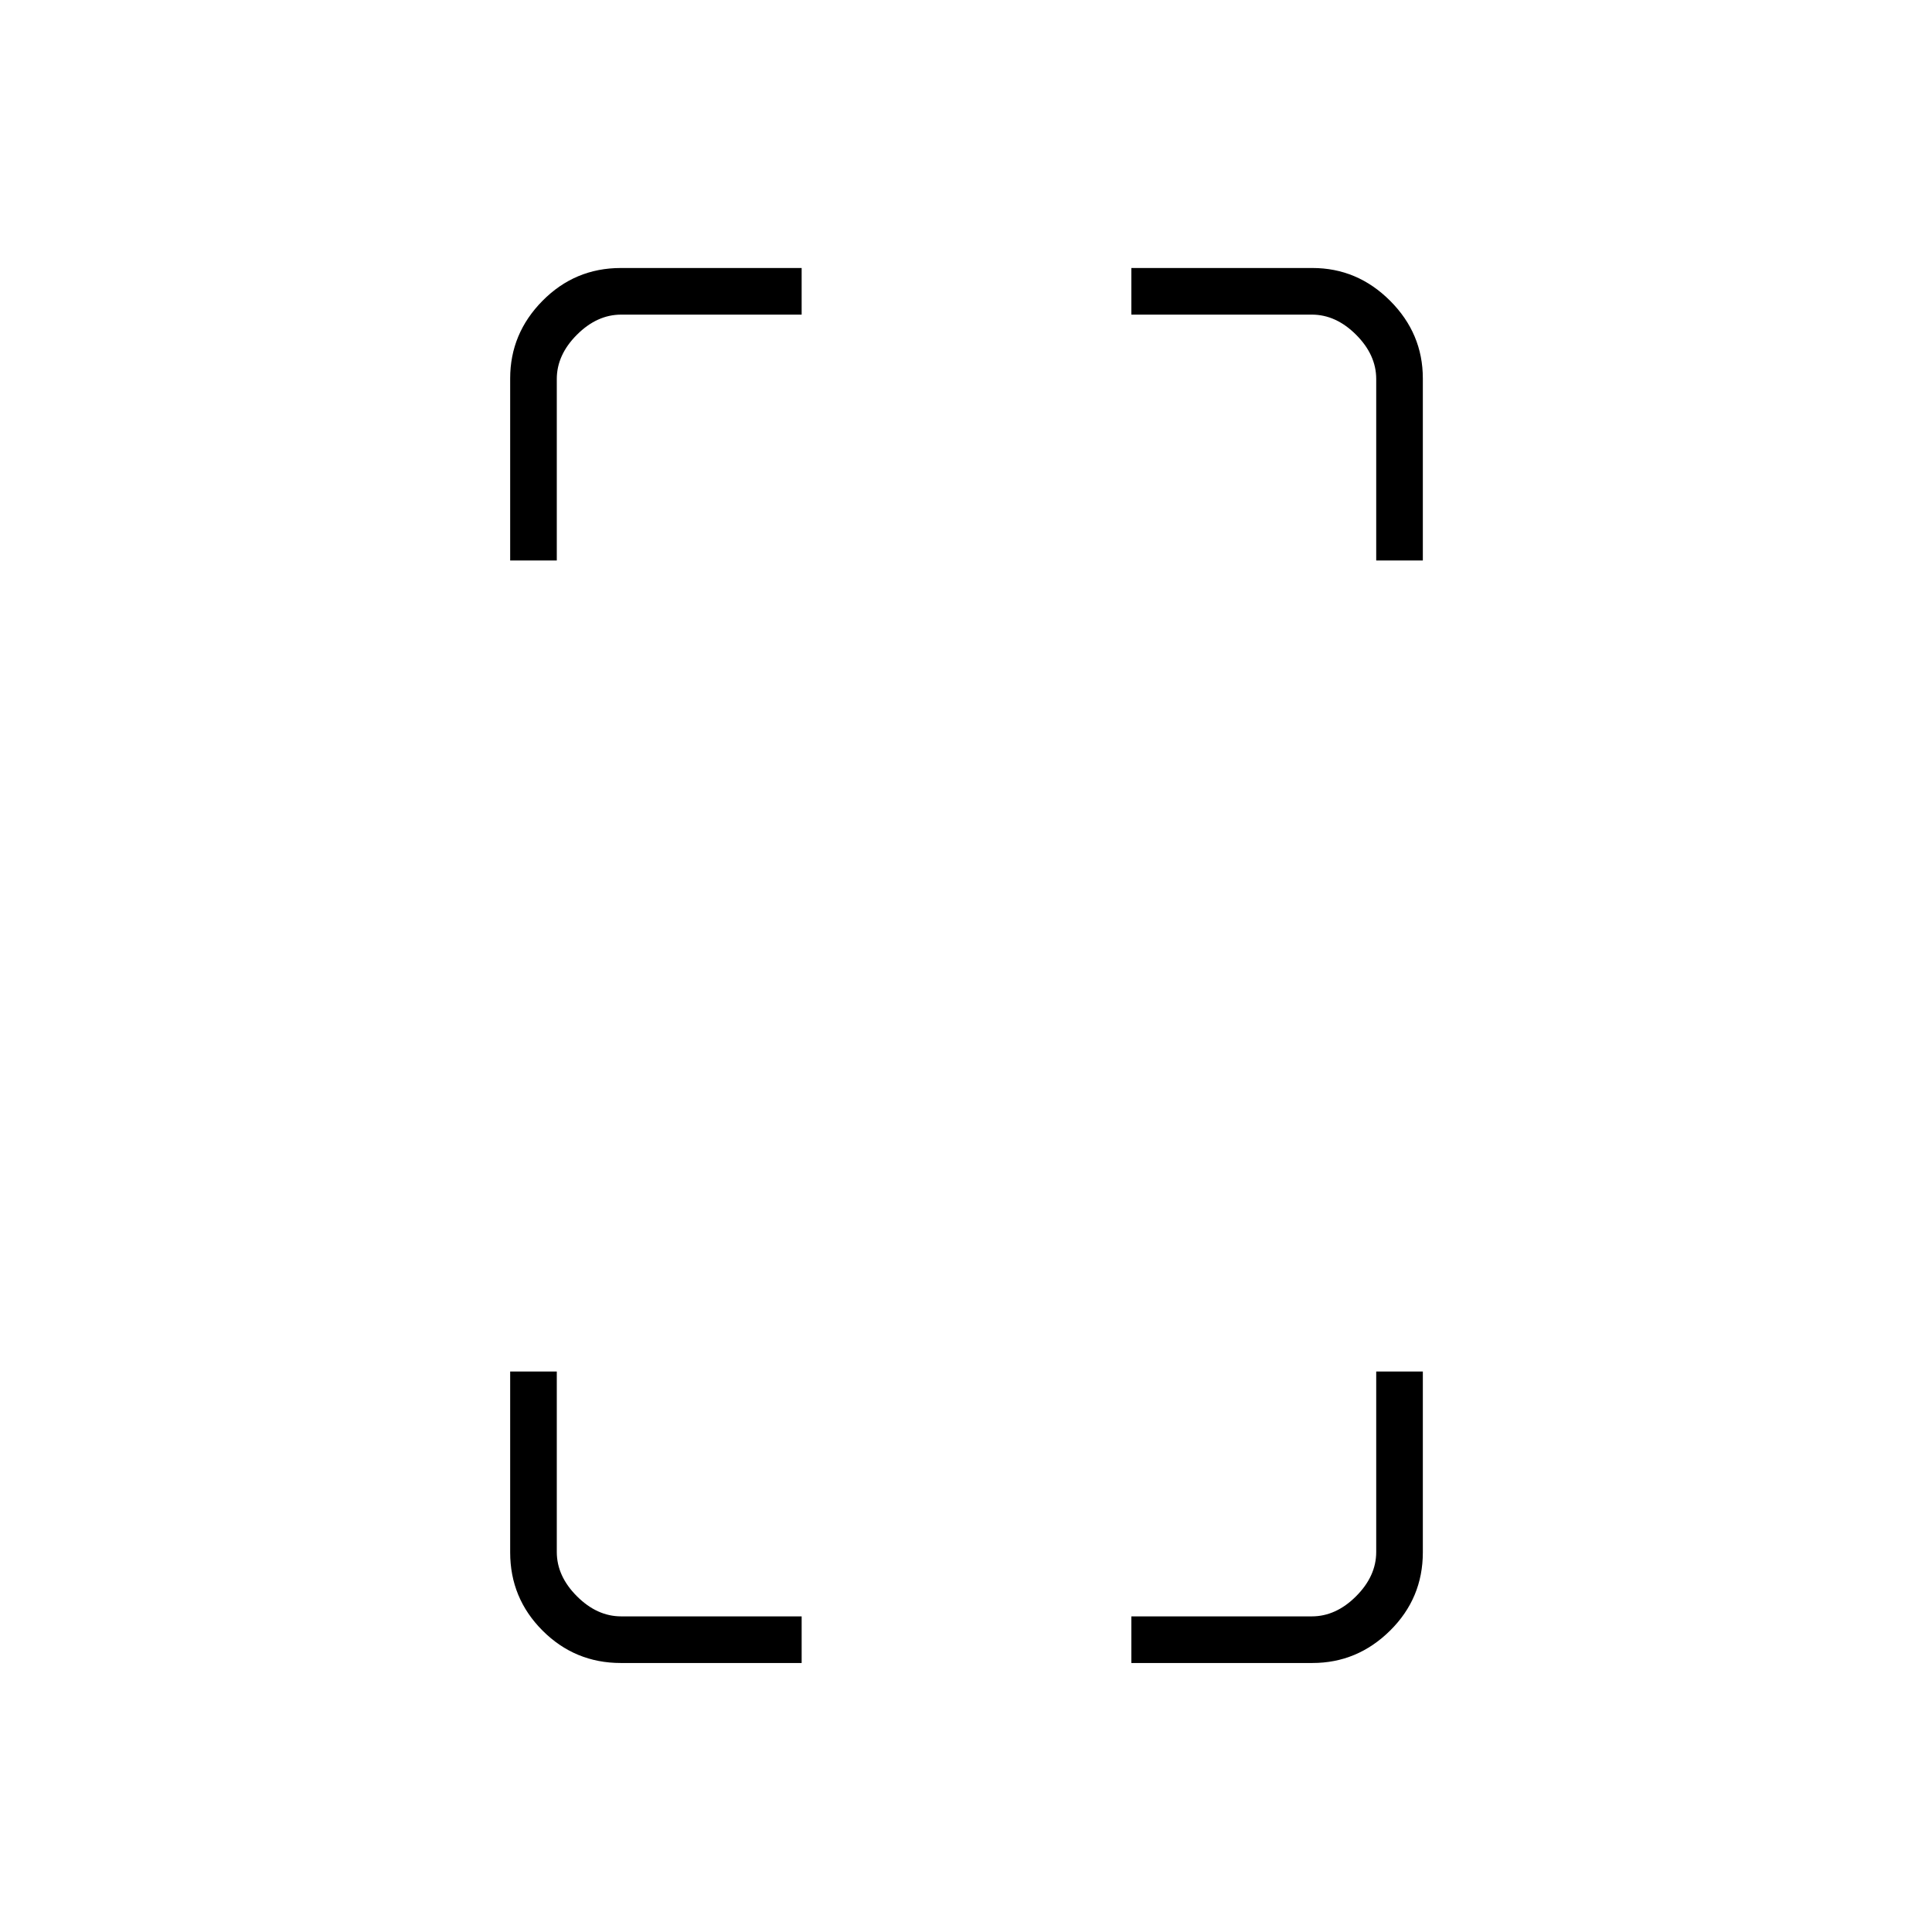 <svg xmlns="http://www.w3.org/2000/svg" height="40" viewBox="0 -960 960 960" width="40"><path d="M253.5-681.5v-90.461q0-22.327 16.096-38.6 16.096-16.272 38.894-16.272h89.843v23.166h-89.666q-12 0-22 10t-10 22v90.167H253.5Zm54.99 547.833q-22.798 0-38.894-16.095-16.096-16.096-16.096-38.895V-278.5h23.167v89.667q0 12 10 22t22 10h89.666v23.166H308.49ZM683.833-681.5v-90.167q0-12-10-22t-22-10h-89.666v-23.166h89.961q22.326 0 38.599 16.272Q707-794.288 707-771.961v90.461h-23.167ZM562.167-133.667v-23.166h89.666q12 0 22-10t10-22V-278.5H707v89.843q0 22.799-16.273 38.895-16.273 16.095-38.599 16.095h-89.961Z"/></svg>